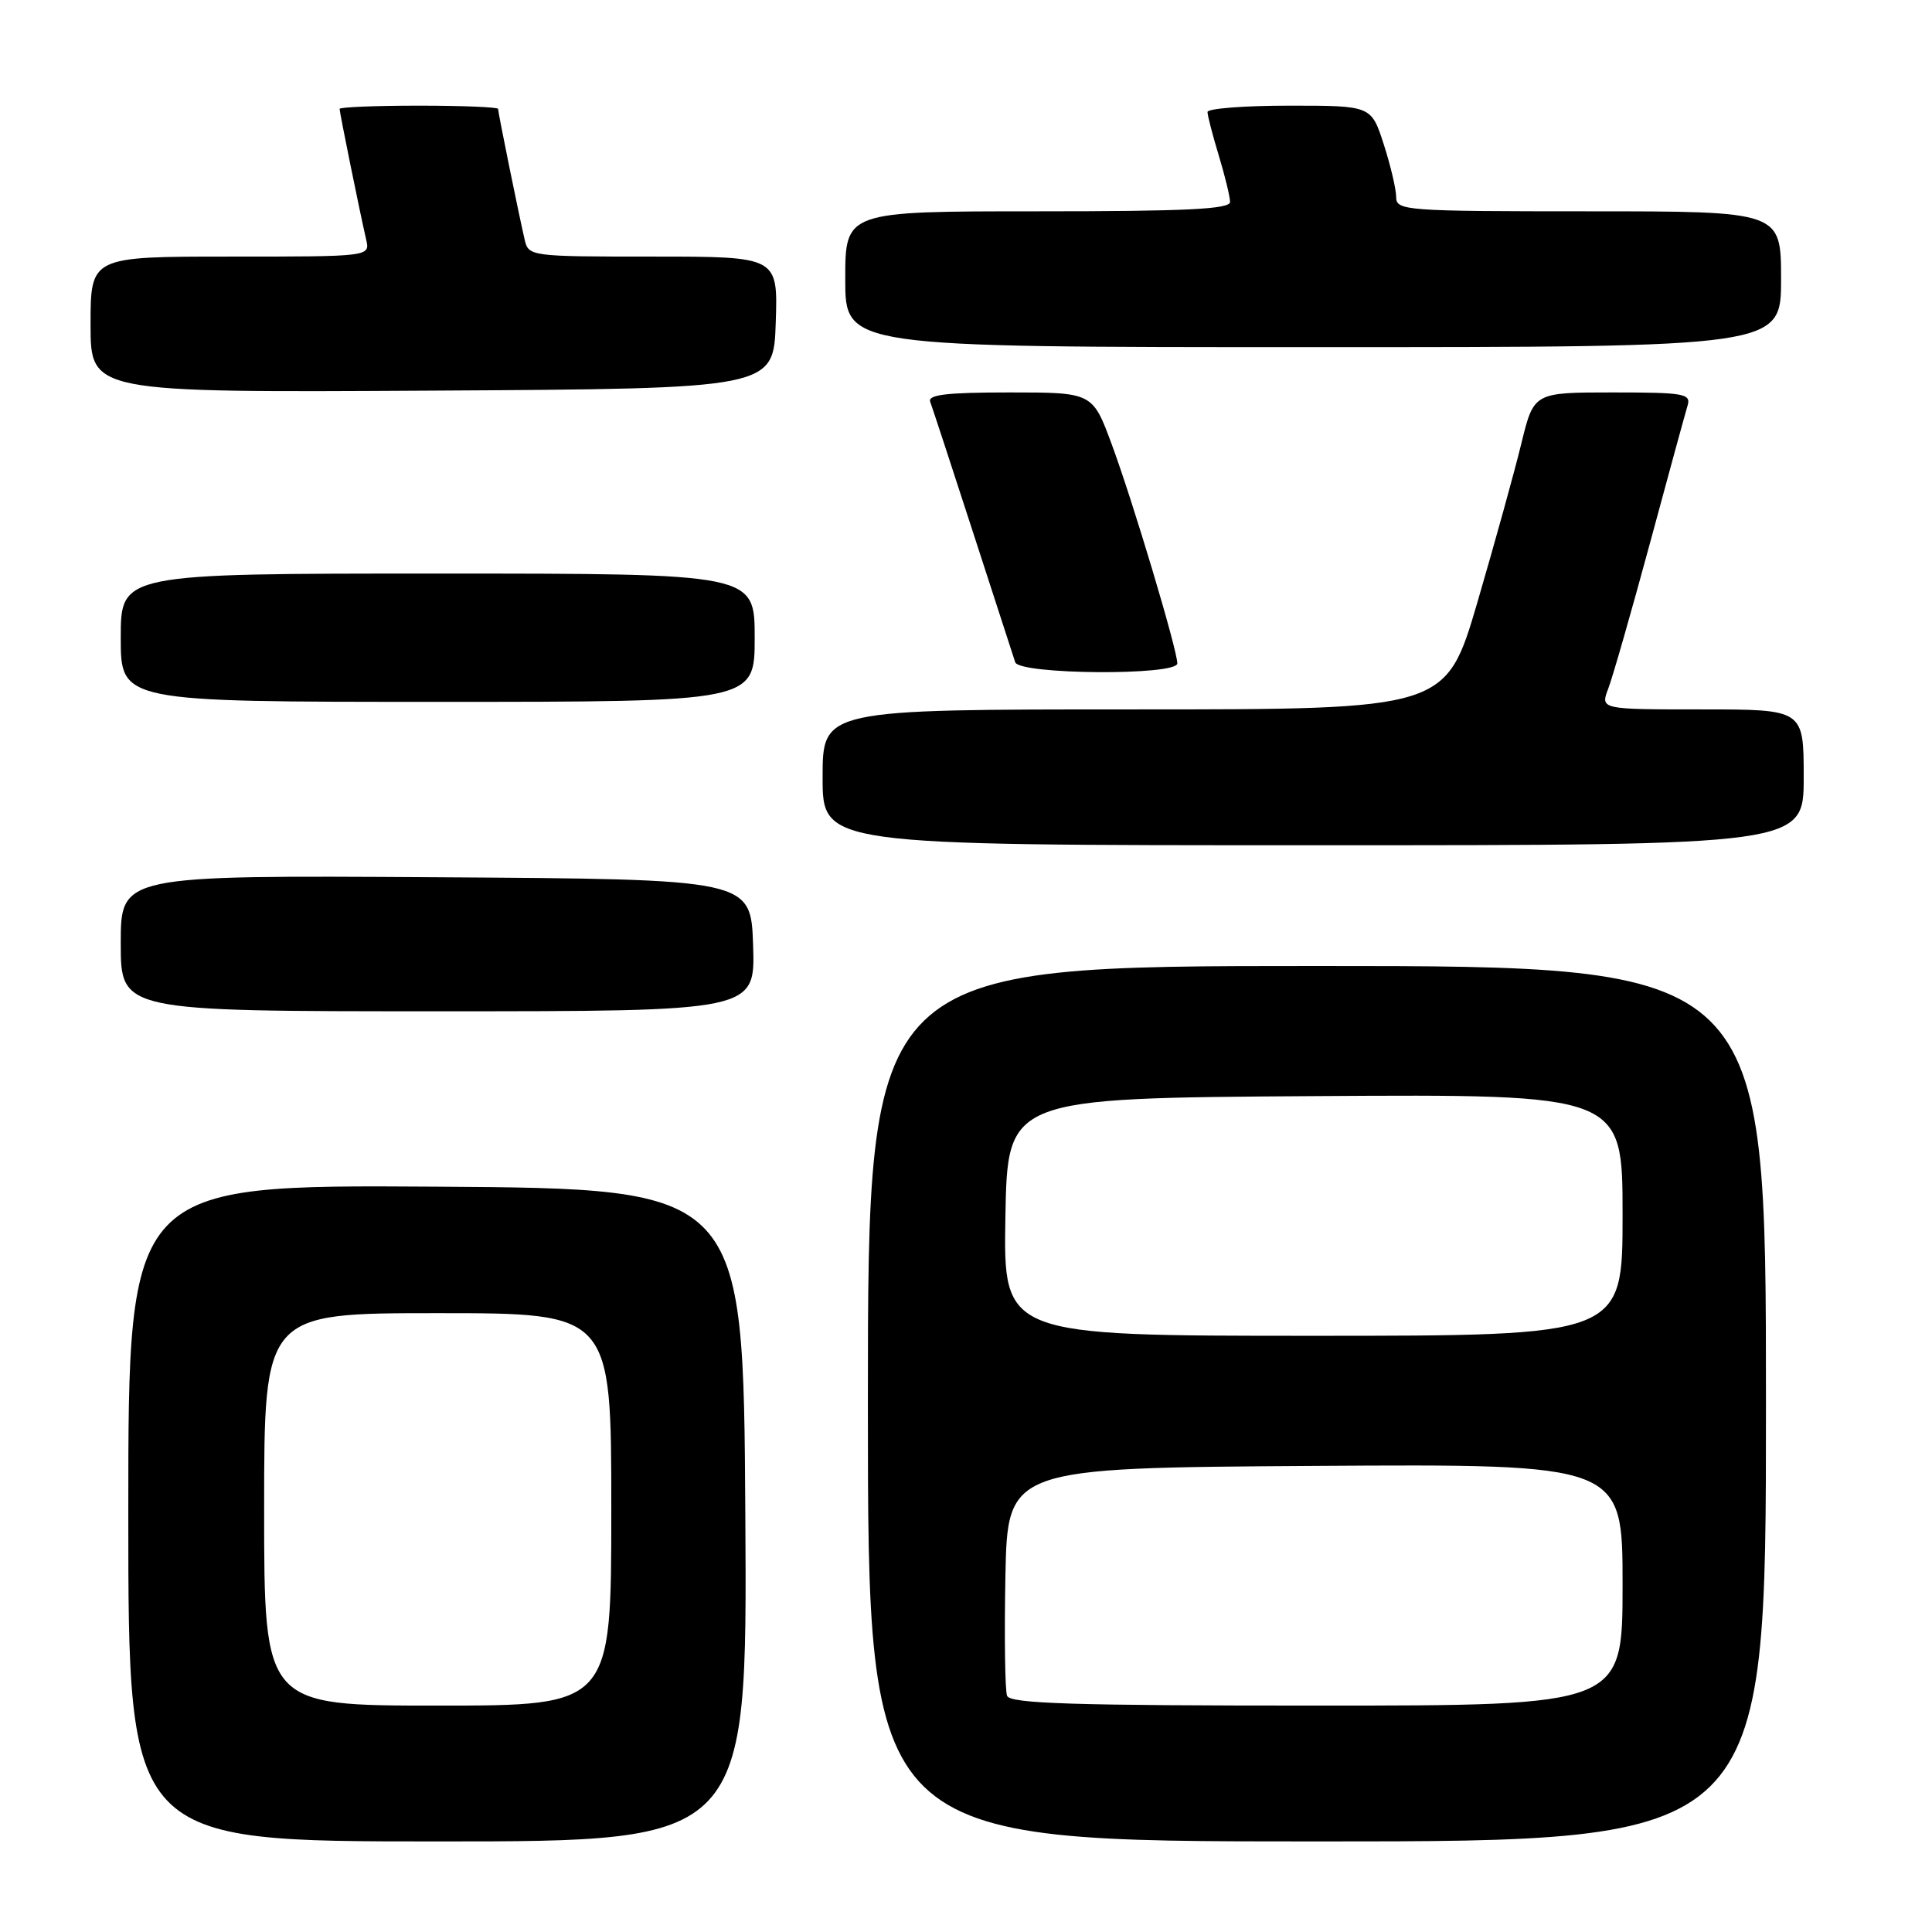 <?xml version="1.0" encoding="UTF-8" standalone="no"?>
<!DOCTYPE svg PUBLIC "-//W3C//DTD SVG 1.1//EN" "http://www.w3.org/Graphics/SVG/1.1/DTD/svg11.dtd" >
<svg xmlns="http://www.w3.org/2000/svg" xmlns:xlink="http://www.w3.org/1999/xlink" version="1.1" viewBox="0 0 256 256">
 <g >
 <path fill="currentColor"
d=" M 98.76 200.75 C 98.50 157.50 98.50 157.50 57.75 157.24 C 17.00 156.98 17.00 156.98 17.00 200.49 C 17.00 244.00 17.00 244.00 58.01 244.00 C 99.02 244.00 99.02 244.00 98.76 200.75 Z  M 234.00 186.00 C 234.00 128.00 234.00 128.00 174.50 128.00 C 115.00 128.00 115.00 128.00 115.00 186.00 C 115.00 244.00 115.00 244.00 174.50 244.00 C 234.00 244.00 234.00 244.00 234.00 186.00 Z  M 99.79 125.25 C 99.50 116.50 99.50 116.50 57.75 116.24 C 16.00 115.98 16.00 115.98 16.00 124.99 C 16.00 134.00 16.00 134.00 58.04 134.00 C 100.08 134.00 100.08 134.00 99.79 125.25 Z  M 239.00 103.00 C 239.00 94.00 239.00 94.00 225.52 94.00 C 212.05 94.00 212.05 94.00 213.10 91.25 C 213.68 89.74 216.16 81.08 218.62 72.00 C 221.07 62.92 223.32 54.71 223.61 53.75 C 224.09 52.16 223.17 52.00 213.69 52.00 C 203.24 52.00 203.24 52.00 201.59 58.75 C 200.69 62.46 198.07 71.91 195.78 79.75 C 191.60 94.00 191.60 94.00 150.30 94.00 C 109.00 94.00 109.00 94.00 109.00 103.00 C 109.00 112.00 109.00 112.00 174.00 112.00 C 239.00 112.00 239.00 112.00 239.00 103.00 Z  M 100.00 84.50 C 100.00 76.00 100.00 76.00 58.00 76.00 C 16.00 76.00 16.00 76.00 16.00 84.50 C 16.00 93.00 16.00 93.00 58.00 93.00 C 100.00 93.00 100.00 93.00 100.00 84.50 Z  M 156.00 87.90 C 156.00 86.11 150.09 66.37 147.32 58.90 C 144.77 52.00 144.77 52.00 133.78 52.00 C 125.40 52.00 122.90 52.30 123.26 53.25 C 123.52 53.94 126.07 61.70 128.92 70.50 C 131.77 79.30 134.29 87.06 134.52 87.75 C 135.07 89.40 156.00 89.55 156.00 87.90 Z  M 102.79 42.75 C 103.08 34.00 103.08 34.00 86.56 34.00 C 70.25 34.00 70.03 33.97 69.52 31.75 C 68.72 28.31 66.00 14.93 66.00 14.43 C 66.00 14.20 61.28 14.00 55.50 14.00 C 49.72 14.00 45.00 14.20 45.00 14.43 C 45.00 14.93 47.72 28.31 48.52 31.75 C 49.04 34.00 49.04 34.00 30.52 34.00 C 12.00 34.00 12.00 34.00 12.00 43.01 C 12.00 52.02 12.00 52.02 57.25 51.76 C 102.50 51.50 102.50 51.50 102.79 42.75 Z  M 236.00 37.00 C 236.00 28.00 236.00 28.00 210.50 28.00 C 186.18 28.00 185.00 27.91 185.00 26.11 C 185.00 25.08 184.26 21.93 183.35 19.11 C 181.70 14.00 181.70 14.00 170.85 14.00 C 164.88 14.00 160.00 14.38 160.00 14.84 C 160.00 15.30 160.67 17.89 161.49 20.59 C 162.31 23.29 162.98 26.06 162.99 26.75 C 163.00 27.72 157.24 28.00 137.50 28.00 C 112.00 28.00 112.00 28.00 112.00 37.00 C 112.00 46.00 112.00 46.00 174.00 46.00 C 236.00 46.00 236.00 46.00 236.00 37.00 Z  M 35.00 200.00 C 35.00 174.00 35.00 174.00 58.00 174.00 C 81.00 174.00 81.00 174.00 81.00 200.00 C 81.00 226.00 81.00 226.00 58.00 226.00 C 35.00 226.00 35.00 226.00 35.00 200.00 Z  M 133.44 224.70 C 133.17 223.99 133.07 216.90 133.22 208.95 C 133.50 194.50 133.50 194.50 174.25 194.24 C 215.00 193.98 215.00 193.98 215.00 209.99 C 215.00 226.00 215.00 226.00 174.47 226.00 C 142.20 226.00 133.84 225.74 133.44 224.70 Z  M 133.22 161.25 C 133.50 145.50 133.50 145.50 174.25 145.24 C 215.00 144.98 215.00 144.98 215.00 160.99 C 215.00 177.00 215.00 177.00 173.97 177.00 C 132.95 177.00 132.95 177.00 133.22 161.25 Z "/>
</g>
</svg>